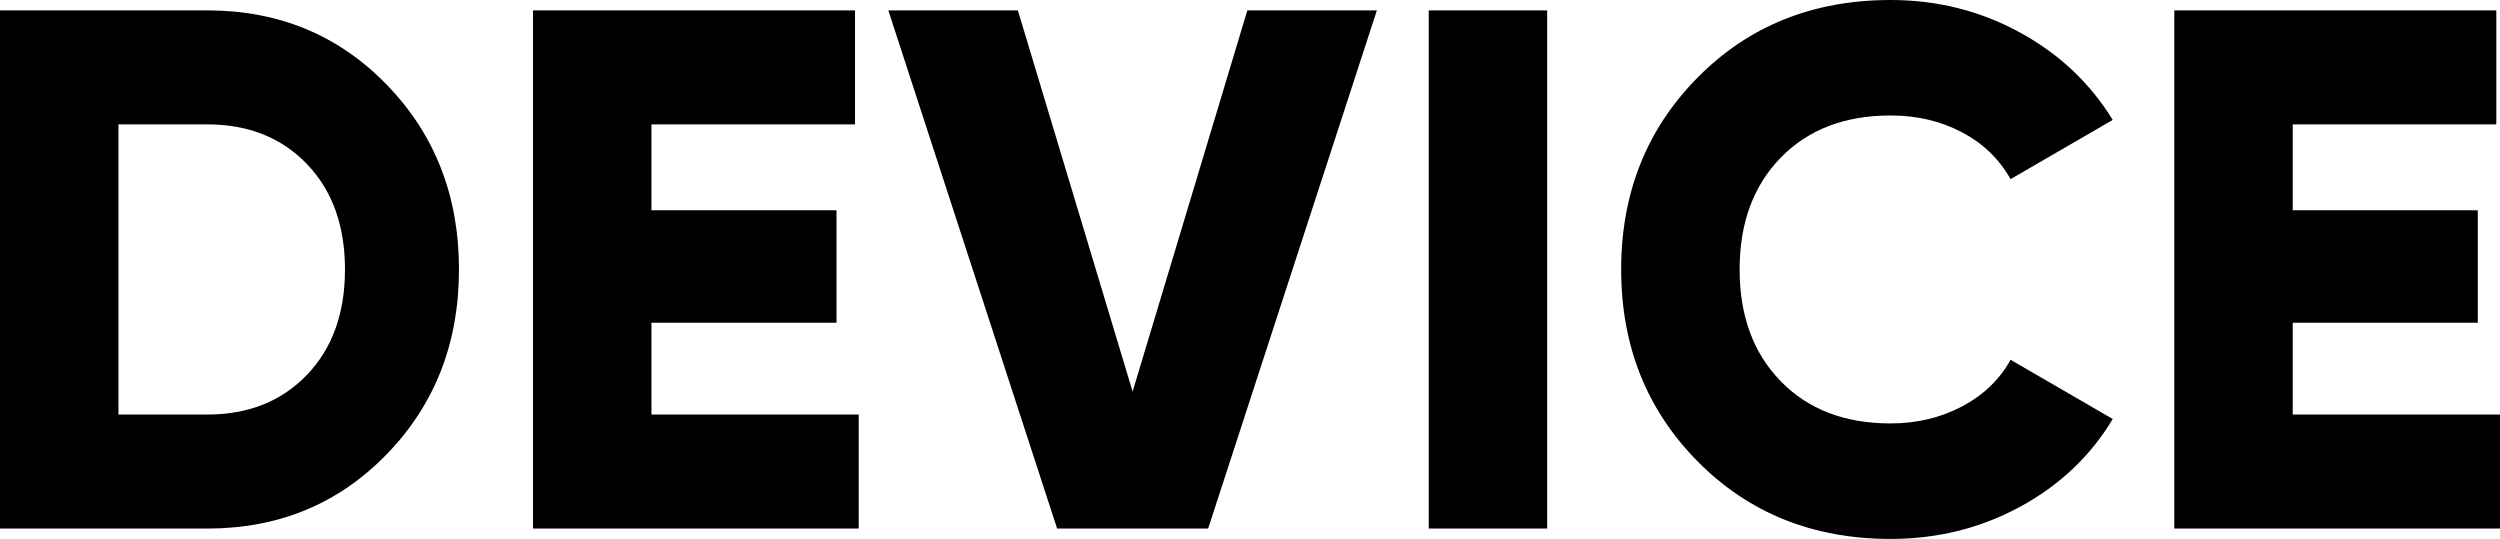 <svg xmlns="http://www.w3.org/2000/svg" width="167" height="36"><path d="M13.846.693c4.78 0 8.778 1.656 11.992 4.97C29.052 8.975 30.66 13.088 30.66 18s-1.608 9.024-4.822 12.338-7.212 4.97-11.992 4.97H0V.693h13.846zm0 26.999c2.736 0 4.953-.882 6.652-2.645 1.697-1.763 2.546-4.112 2.546-7.047 0-2.934-.849-5.283-2.546-7.047-1.698-1.763-3.916-2.645-6.652-2.645H7.913v19.384h5.933zm29.671 0h13.846v7.615H35.604V.693h21.511v7.615H43.517v5.736h12.362v7.516H43.517v6.132zm27.098 7.615L59.34.693h8.654l7.664 25.466L83.323.693h8.653L80.703 35.307H70.615zM95.439.693h7.912v34.615h-7.912V.693zM126.294 36c-5.176 0-9.469-1.723-12.882-5.168-3.411-3.445-5.118-7.722-5.118-12.832 0-5.109 1.706-9.387 5.118-12.832C116.825 1.723 121.118 0 126.294 0c3.099 0 5.966.717 8.605 2.151 2.637 1.435 4.714 3.387 6.231 5.86l-6.824 3.956c-.759-1.351-1.847-2.398-3.265-3.14-1.418-.742-3-1.113-4.747-1.113-3.066 0-5.514.94-7.342 2.819-1.831 1.879-2.745 4.369-2.745 7.467 0 3.099.914 5.588 2.745 7.466 1.829 1.88 4.276 2.819 7.342 2.819 1.747 0 3.338-.379 4.773-1.137s2.513-1.797 3.24-3.115l6.824 3.956c-1.484 2.472-3.544 4.426-6.182 5.859-2.64 1.435-5.523 2.152-8.655 2.152zm26.861-8.308H167v7.615h-21.757V.693h21.511v7.615h-13.599v5.736h12.361v7.516h-12.361v6.132z"/></svg>